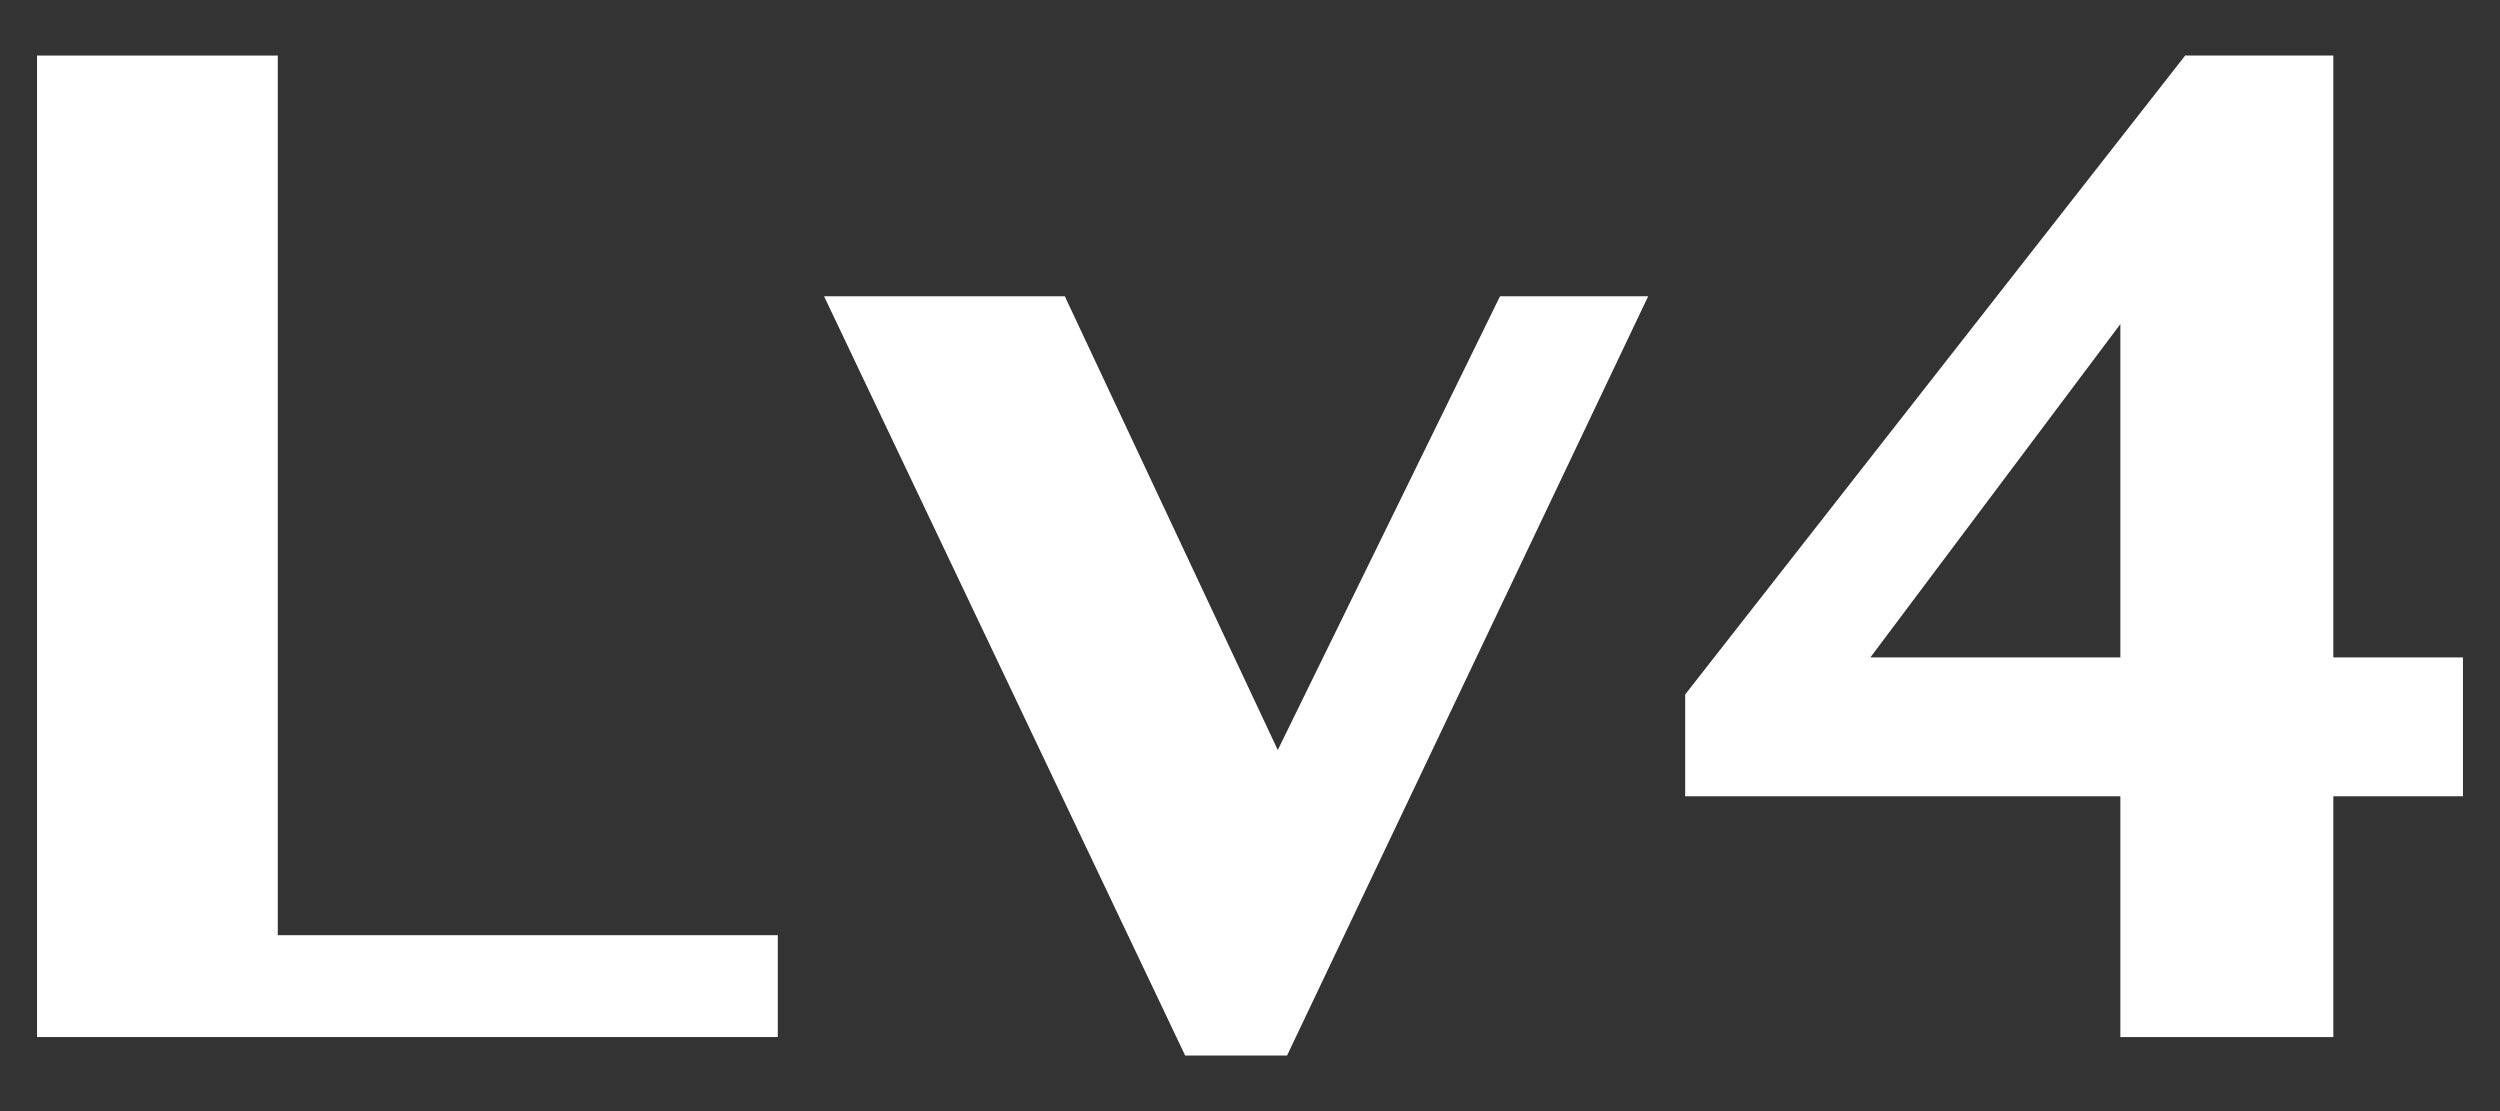 <?xml version="1.0" encoding="utf-8"?>
<!-- Generator: Adobe Illustrator 22.0.1, SVG Export Plug-In . SVG Version: 6.00 Build 0)  -->
<svg version="1.1" id="图层_1" xmlns="http://www.w3.org/2000/svg" xmlns:xlink="http://www.w3.org/1999/xlink" x="0px" y="0px"
	 viewBox="0 0 27 12" style="enable-background:new 0 0 27 12;" xml:space="preserve">
<rect x="0" y="0" width="27" height="12" fill="#333333" stroke="none"/>
<style type="text/css">
	.st0{fill:#FFFFFF;}
</style>
<title>Lv4</title>
<desc>Created with Sketch.</desc>
<g>
	<polygon class="st0" points="3,0.6 0.4,0.6 0.4,11.2 8.4,11.2 8.4,10.1 3,10.1 	"/>
	<polygon class="st0" points="13.8,8.1 11.5,3.2 8.9,3.2 12.8,11.4 13.9,11.4 17.8,3.2 16.2,3.2 	"/>
	<path class="st0" d="M25.2,7.1V0.6h-1.6l-5.4,6.9v1.1h4.7v2.6h2.3V8.6h1.4V7.1H25.2z M22.9,7.1h-2.7l2.7-3.6V7.1z"/>
</g>
</svg>
